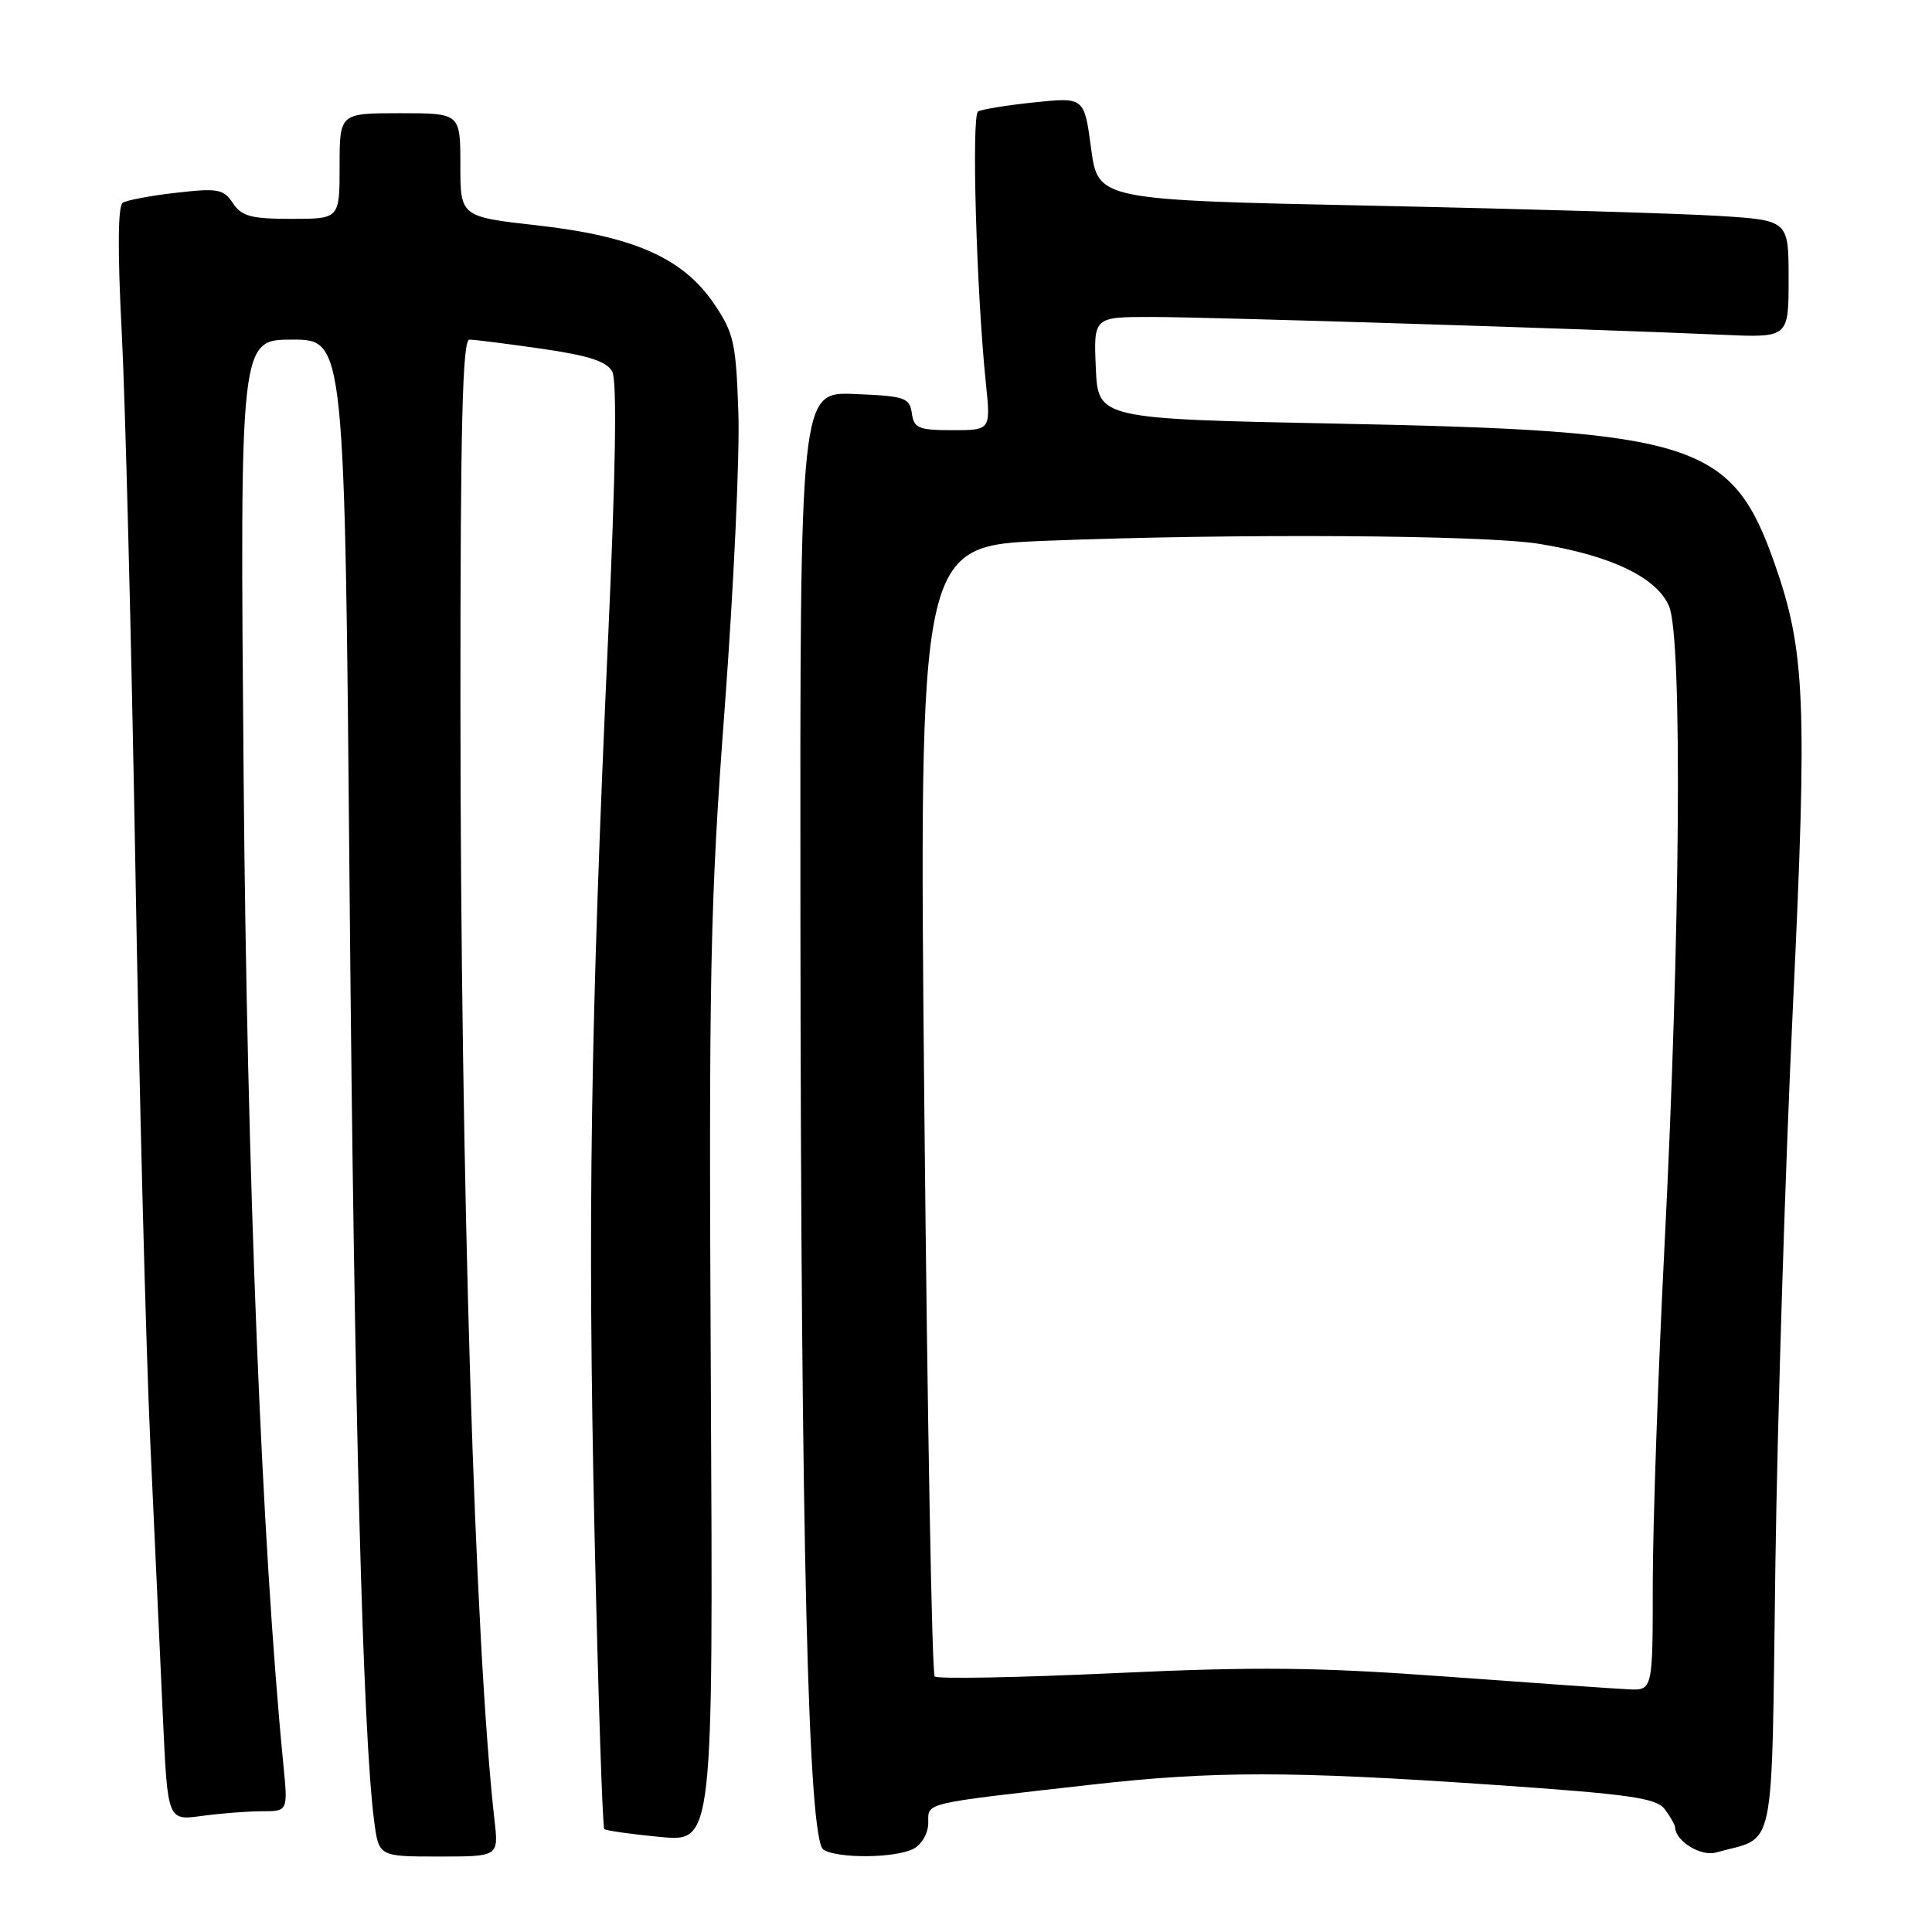 <?xml version="1.0" encoding="UTF-8" standalone="no"?>
<!DOCTYPE svg PUBLIC "-//W3C//DTD SVG 1.1//EN" "http://www.w3.org/Graphics/SVG/1.1/DTD/svg11.dtd" >
<svg xmlns="http://www.w3.org/2000/svg" xmlns:xlink="http://www.w3.org/1999/xlink" version="1.1" viewBox="0 0 256 256">
 <g >
 <path fill="currentColor"
d=" M 65.53 241.25 C 62.91 218.08 61.03 156.51 61.01 93.25 C 61.00 56.42 61.28 45.00 62.20 45.00 C 62.86 45.00 67.17 45.55 71.78 46.21 C 78.02 47.11 80.40 47.89 81.13 49.24 C 81.77 50.43 81.58 62.47 80.59 84.28 C 78.24 135.92 77.85 161.35 78.78 203.24 C 79.26 224.54 79.84 242.15 80.07 242.36 C 80.31 242.57 83.65 243.04 87.50 243.41 C 94.50 244.07 94.50 244.07 94.19 183.29 C 93.91 128.69 94.09 119.58 96.03 93.78 C 97.21 77.98 98.03 60.43 97.84 54.78 C 97.53 45.40 97.24 44.13 94.62 40.26 C 90.51 34.20 84.03 31.32 71.25 29.87 C 61.00 28.72 61.00 28.72 61.00 21.86 C 61.00 15.00 61.00 15.00 53.00 15.00 C 45.00 15.00 45.00 15.00 45.00 22.00 C 45.00 29.00 45.00 29.00 38.62 29.00 C 33.27 29.00 32.02 28.66 30.86 26.92 C 29.62 25.05 28.87 24.91 23.37 25.54 C 20.00 25.92 16.80 26.52 16.26 26.87 C 15.62 27.28 15.57 33.29 16.13 44.00 C 16.60 53.08 17.41 84.80 17.93 114.50 C 18.44 144.20 19.34 178.85 19.93 191.50 C 20.51 204.15 21.27 220.52 21.60 227.87 C 22.22 241.24 22.22 241.24 26.75 240.62 C 29.24 240.28 32.83 240.00 34.72 240.00 C 38.16 240.00 38.16 240.00 37.54 233.75 C 34.70 204.78 32.72 155.64 32.28 102.75 C 31.79 45.00 31.79 45.00 38.73 45.00 C 45.68 45.00 45.68 45.00 46.33 118.75 C 46.94 187.01 48.07 229.62 49.57 241.25 C 50.19 246.00 50.19 246.00 58.13 246.00 C 66.07 246.00 66.07 246.00 65.53 241.25 Z  M 121.07 244.96 C 122.15 244.38 123.00 242.88 123.00 241.53 C 123.00 238.81 122.05 239.03 144.50 236.49 C 160.79 234.65 170.95 234.65 197.88 236.50 C 216.04 237.75 219.46 238.24 220.60 239.74 C 221.33 240.71 221.95 241.81 221.97 242.18 C 222.05 243.98 225.39 246.02 227.36 245.47 C 235.44 243.20 234.70 246.79 235.25 207.18 C 235.53 187.56 236.57 154.45 237.56 133.61 C 239.50 92.97 239.22 86.27 235.14 74.66 C 229.51 58.64 224.63 57.07 177.50 56.14 C 145.50 55.50 145.50 55.50 145.20 48.75 C 144.91 42.00 144.91 42.00 152.59 42.00 C 160.03 42.00 210.52 43.58 228.25 44.36 C 237.00 44.75 237.00 44.75 237.00 36.97 C 237.00 29.19 237.00 29.19 227.75 28.61 C 222.66 28.29 202.07 27.68 182.00 27.26 C 145.50 26.50 145.50 26.50 144.58 19.69 C 143.67 12.88 143.67 12.88 137.08 13.56 C 133.46 13.94 130.10 14.48 129.60 14.77 C 128.71 15.30 129.38 38.60 130.63 50.75 C 131.28 57.00 131.28 57.00 126.21 57.00 C 121.71 57.00 121.10 56.75 120.82 54.75 C 120.53 52.69 119.90 52.48 113.25 52.21 C 106.00 51.91 106.00 51.91 106.06 121.21 C 106.13 204.75 107.09 243.81 109.11 245.09 C 111.03 246.30 118.72 246.22 121.07 244.96 Z  M 191.67 222.16 C 174.59 220.91 166.67 220.82 147.67 221.70 C 134.93 222.29 124.21 222.49 123.85 222.14 C 123.49 221.79 122.88 187.94 122.48 146.91 C 121.76 72.32 121.76 72.32 138.54 71.66 C 163.57 70.67 196.64 70.88 203.93 72.06 C 213.49 73.61 219.55 76.52 221.16 80.34 C 222.94 84.54 222.66 123.69 220.56 165.00 C 219.71 181.78 219.01 201.91 219.00 209.75 C 219.00 224.00 219.00 224.00 215.75 223.84 C 213.96 223.76 203.13 223.00 191.67 222.16 Z "/>
</g>
</svg>